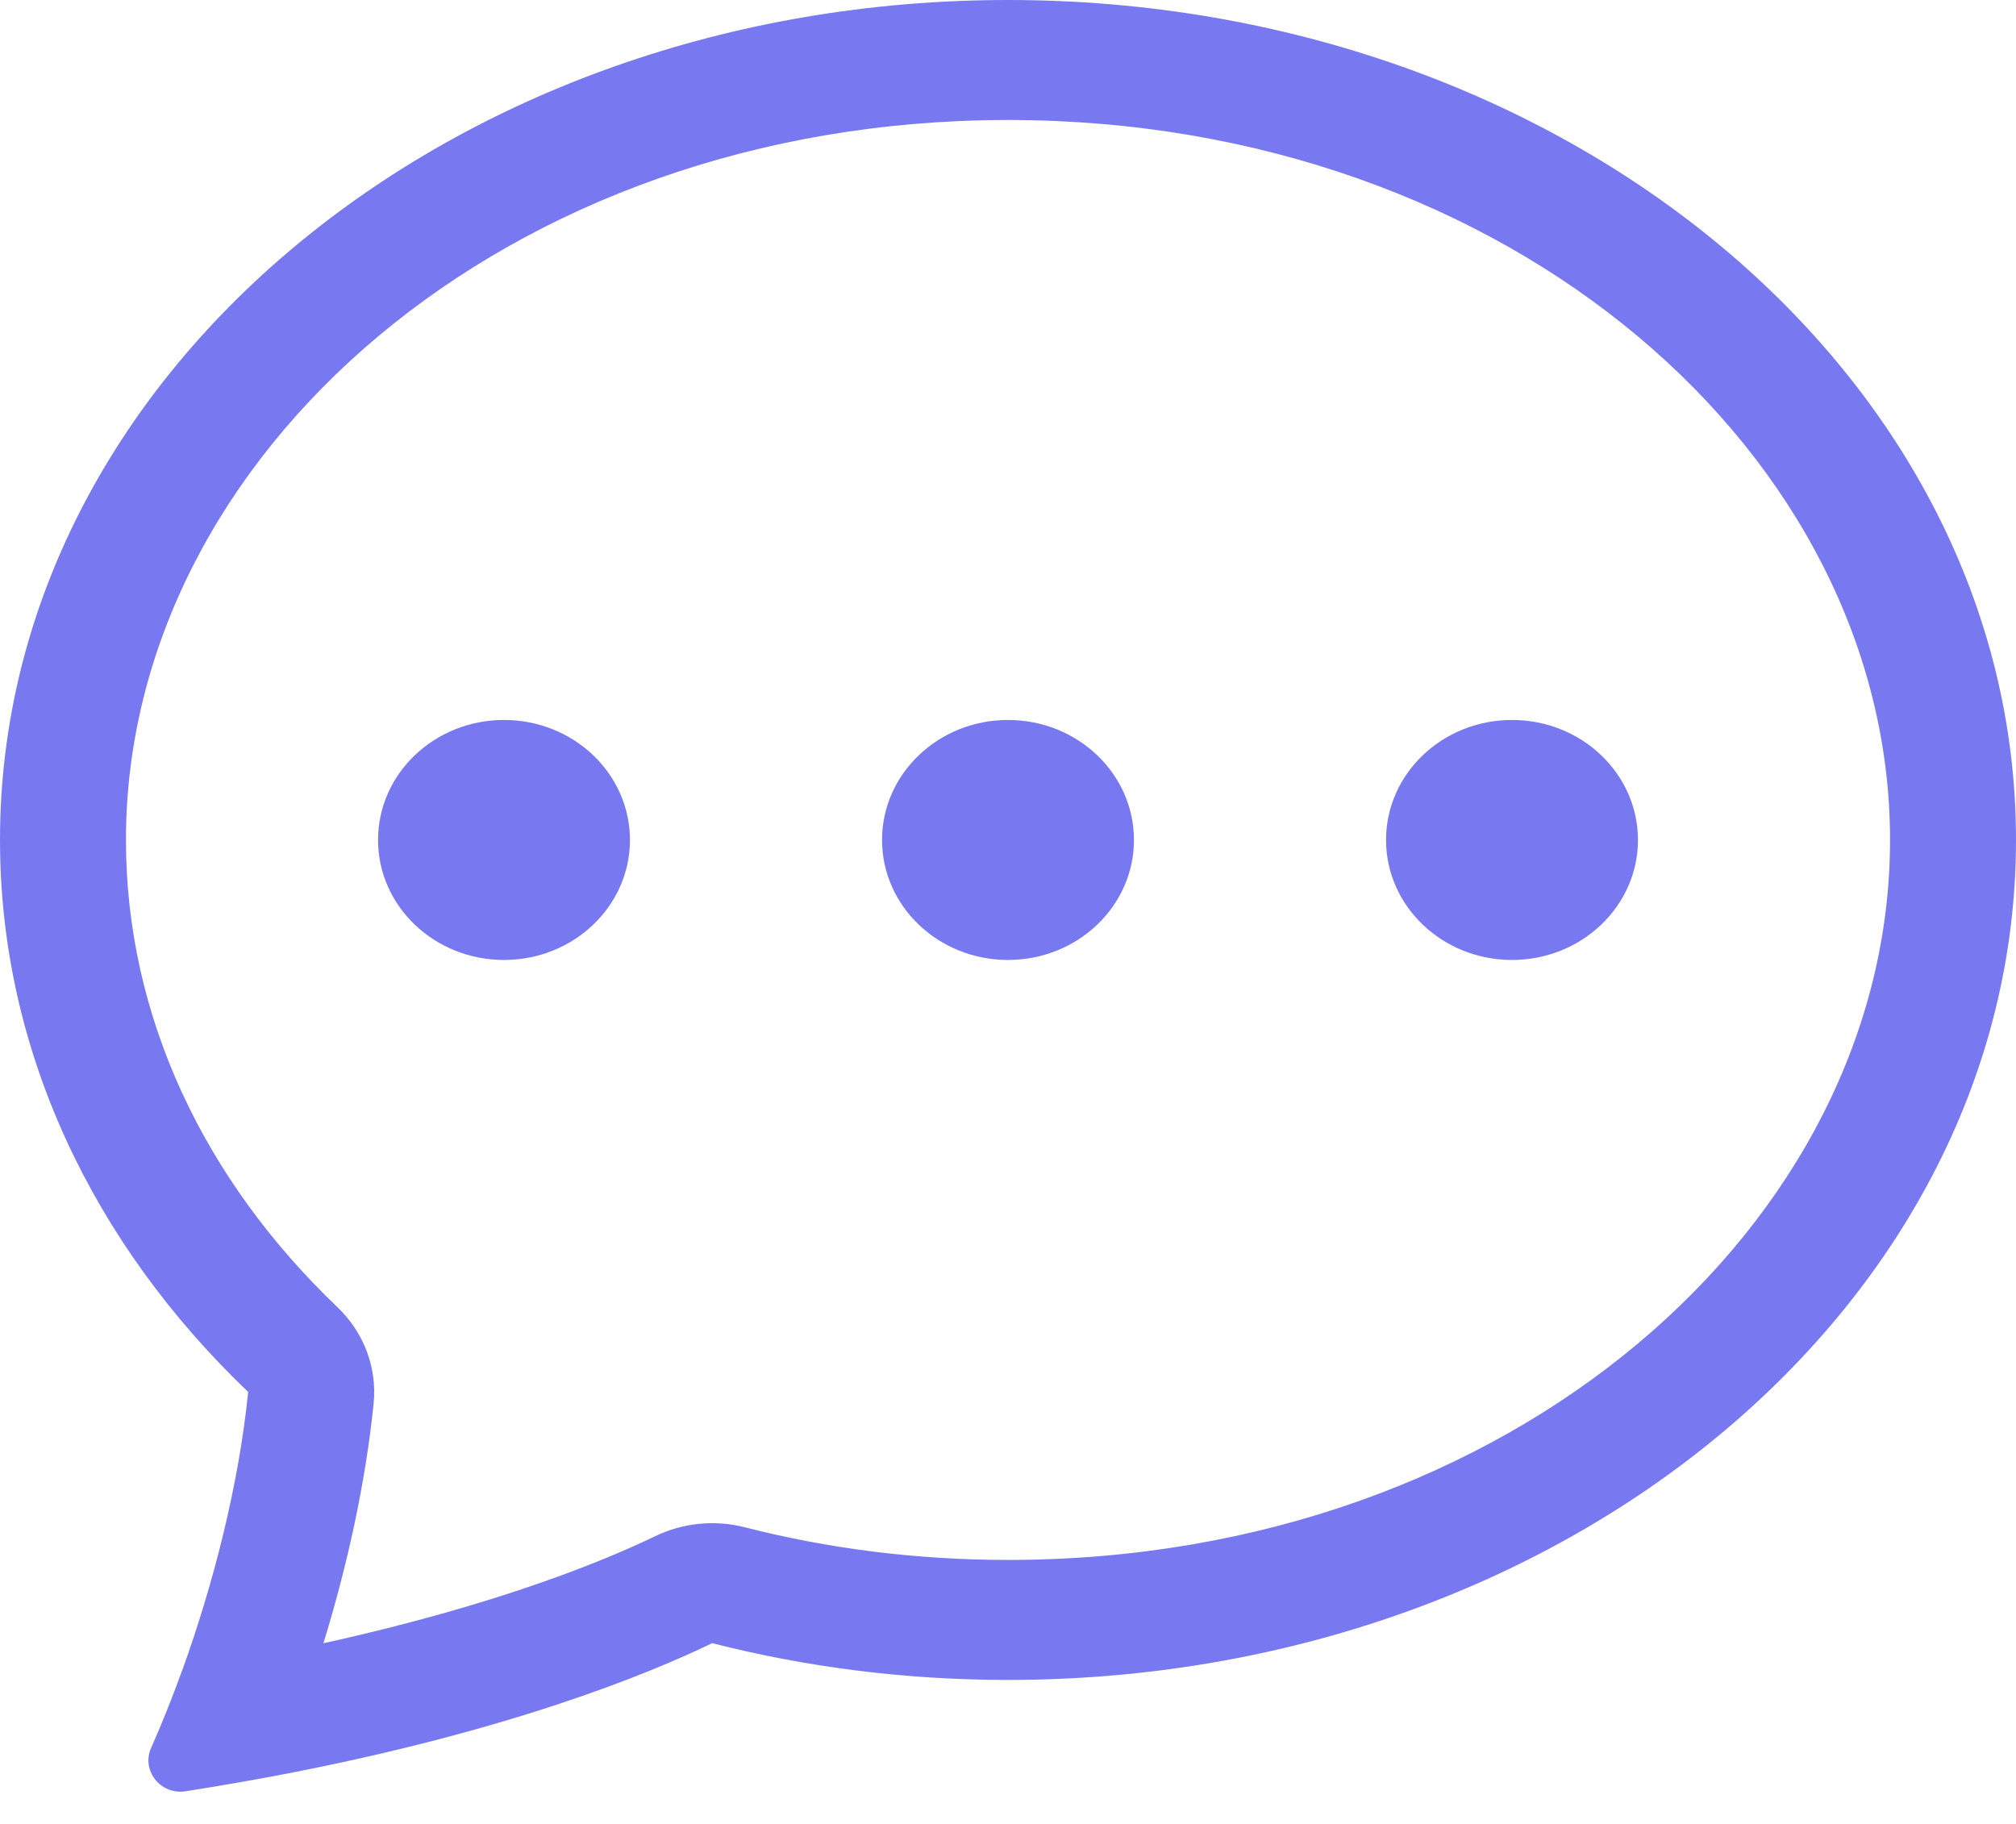 <svg width="21" height="19" viewBox="0 0 21 19" fill="none" xmlns="http://www.w3.org/2000/svg">
<path d="M6.562 8.75C6.562 9.44 5.975 10 5.25 10C4.525 10 3.938 9.44 3.938 8.75C3.938 8.06 4.525 7.5 5.25 7.5C5.975 7.5 6.562 8.06 6.562 8.75Z" fill="#7879F1"/>
<path d="M11.812 8.75C11.812 9.44 11.225 10 10.5 10C9.775 10 9.188 9.44 9.188 8.75C9.188 8.06 9.775 7.5 10.5 7.5C11.225 7.5 11.812 8.06 11.812 8.75Z" fill="#7879F1"/>
<path d="M15.75 10C16.475 10 17.062 9.44 17.062 8.75C17.062 8.06 16.475 7.5 15.75 7.5C15.025 7.5 14.438 8.06 14.438 8.75C14.438 9.44 15.025 10 15.75 10Z" fill="#7879F1"/>
<path d="M2.841 18.504L2.868 18.499C5.269 18.045 6.738 17.446 7.419 17.117C8.394 17.366 9.428 17.5 10.5 17.5C16.299 17.5 21 13.582 21 8.75C21 3.918 16.299 0 10.5 0C4.701 0 0 3.918 0 8.75C0 10.951 0.975 12.962 2.585 14.5C2.488 15.464 2.224 16.498 1.899 17.398L1.893 17.412C1.854 17.521 1.813 17.628 1.772 17.733C1.708 17.897 1.641 18.056 1.574 18.208C1.47 18.44 1.67 18.7 1.932 18.66C2.117 18.631 2.297 18.601 2.473 18.57C2.598 18.549 2.721 18.526 2.841 18.504ZM3.892 14.619C3.929 14.248 3.791 13.881 3.515 13.617C2.123 12.288 1.312 10.585 1.312 8.75C1.312 4.759 5.256 1.25 10.5 1.25C15.744 1.25 19.688 4.759 19.688 8.75C19.688 12.741 15.744 16.25 10.5 16.25C9.543 16.25 8.623 16.131 7.759 15.91C7.447 15.83 7.115 15.863 6.826 16.002C6.318 16.248 5.2 16.715 3.369 17.118C3.616 16.315 3.808 15.45 3.892 14.619Z" fill="#7879F1"/>
</svg>
